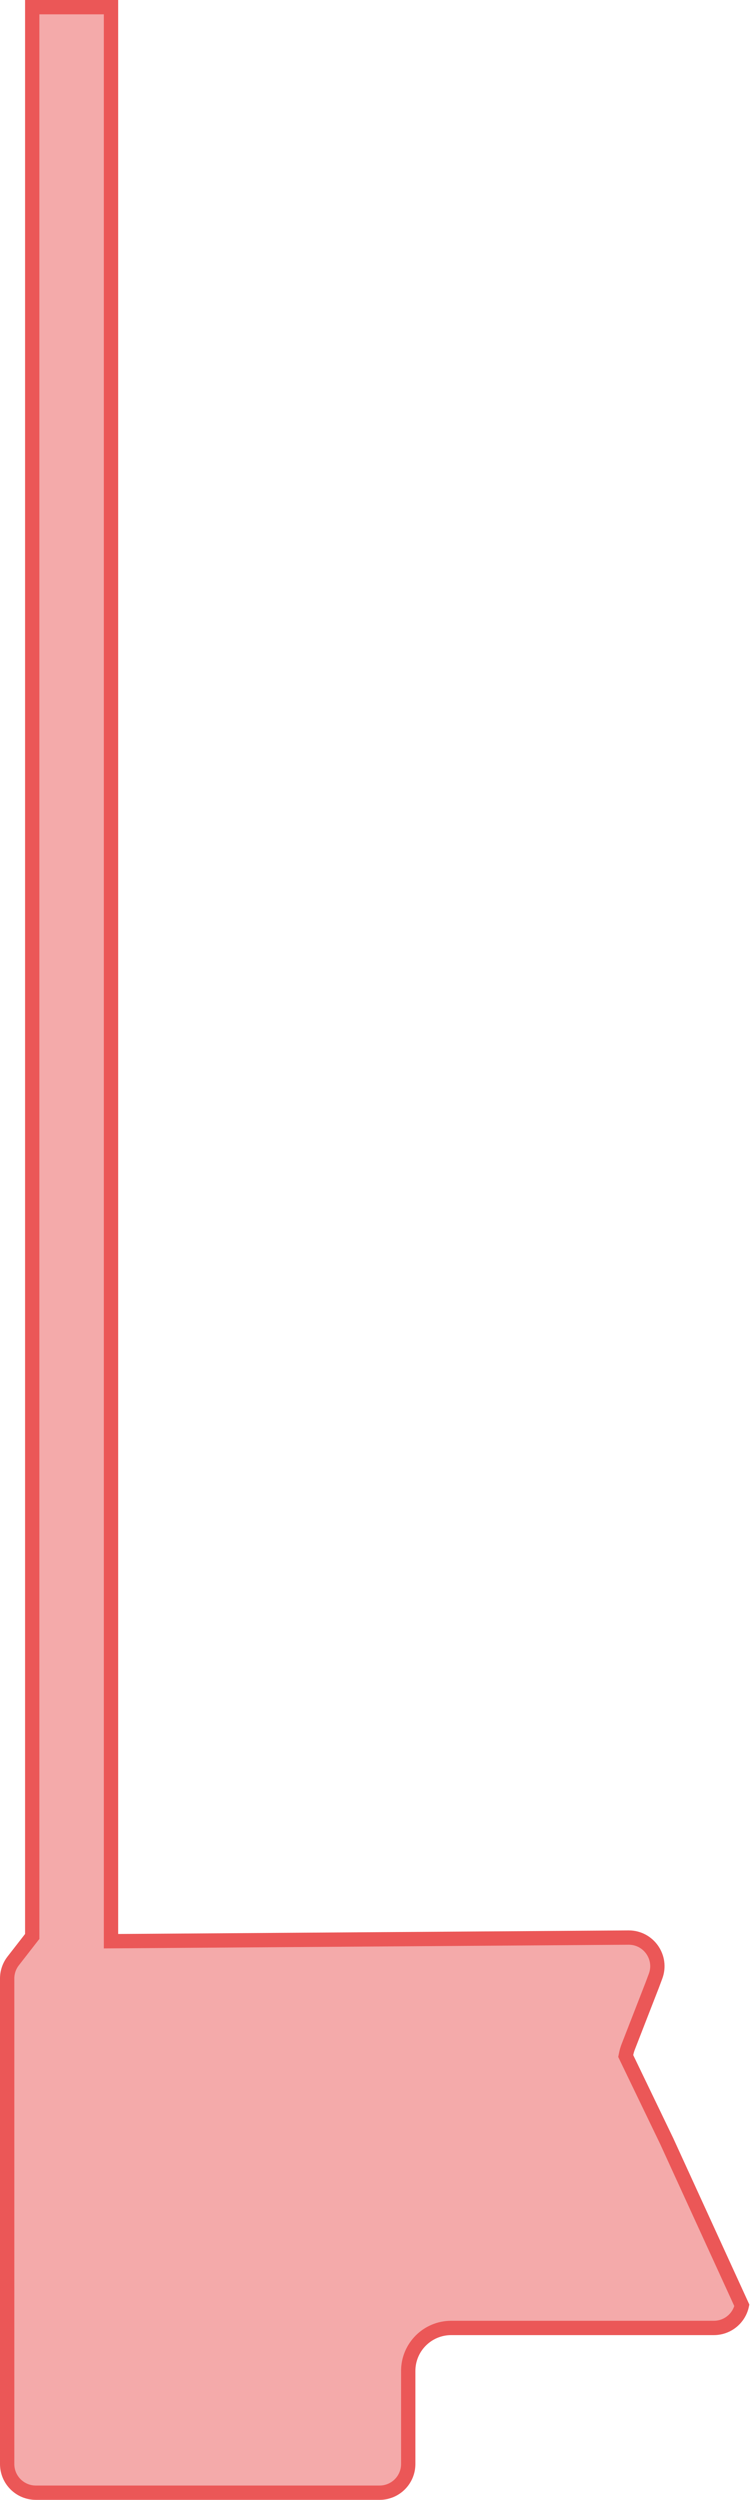<svg width="105" height="349" viewBox="0 0 105 349" fill="none" xmlns="http://www.w3.org/2000/svg">
<path d="M4.5 270L4.5 1H15.5V270V271.007L16.507 271L87.785 270.5C87.786 270.5 87.787 270.5 87.788 270.5C90.579 270.502 92.511 273.29 91.53 275.904L91.068 277.138L91.064 277.149L87.718 285.751C87.598 286.06 87.504 286.378 87.436 286.702L87.367 287.034L87.514 287.34L93.091 298.916L93.099 298.934L103.583 321.851C103.187 323.677 101.567 325 99.675 325H63C59.686 325 57 327.686 57 331V344C57 346.209 55.209 348 53 348H5C2.791 348 1 346.209 1 344V276.216C1 275.326 1.296 274.462 1.843 273.76L4.289 270.614L4.5 270.343V270Z" fill="#EB5757" fill-opacity="0.5" stroke="#EB5757" stroke-width="2"/>
</svg>
